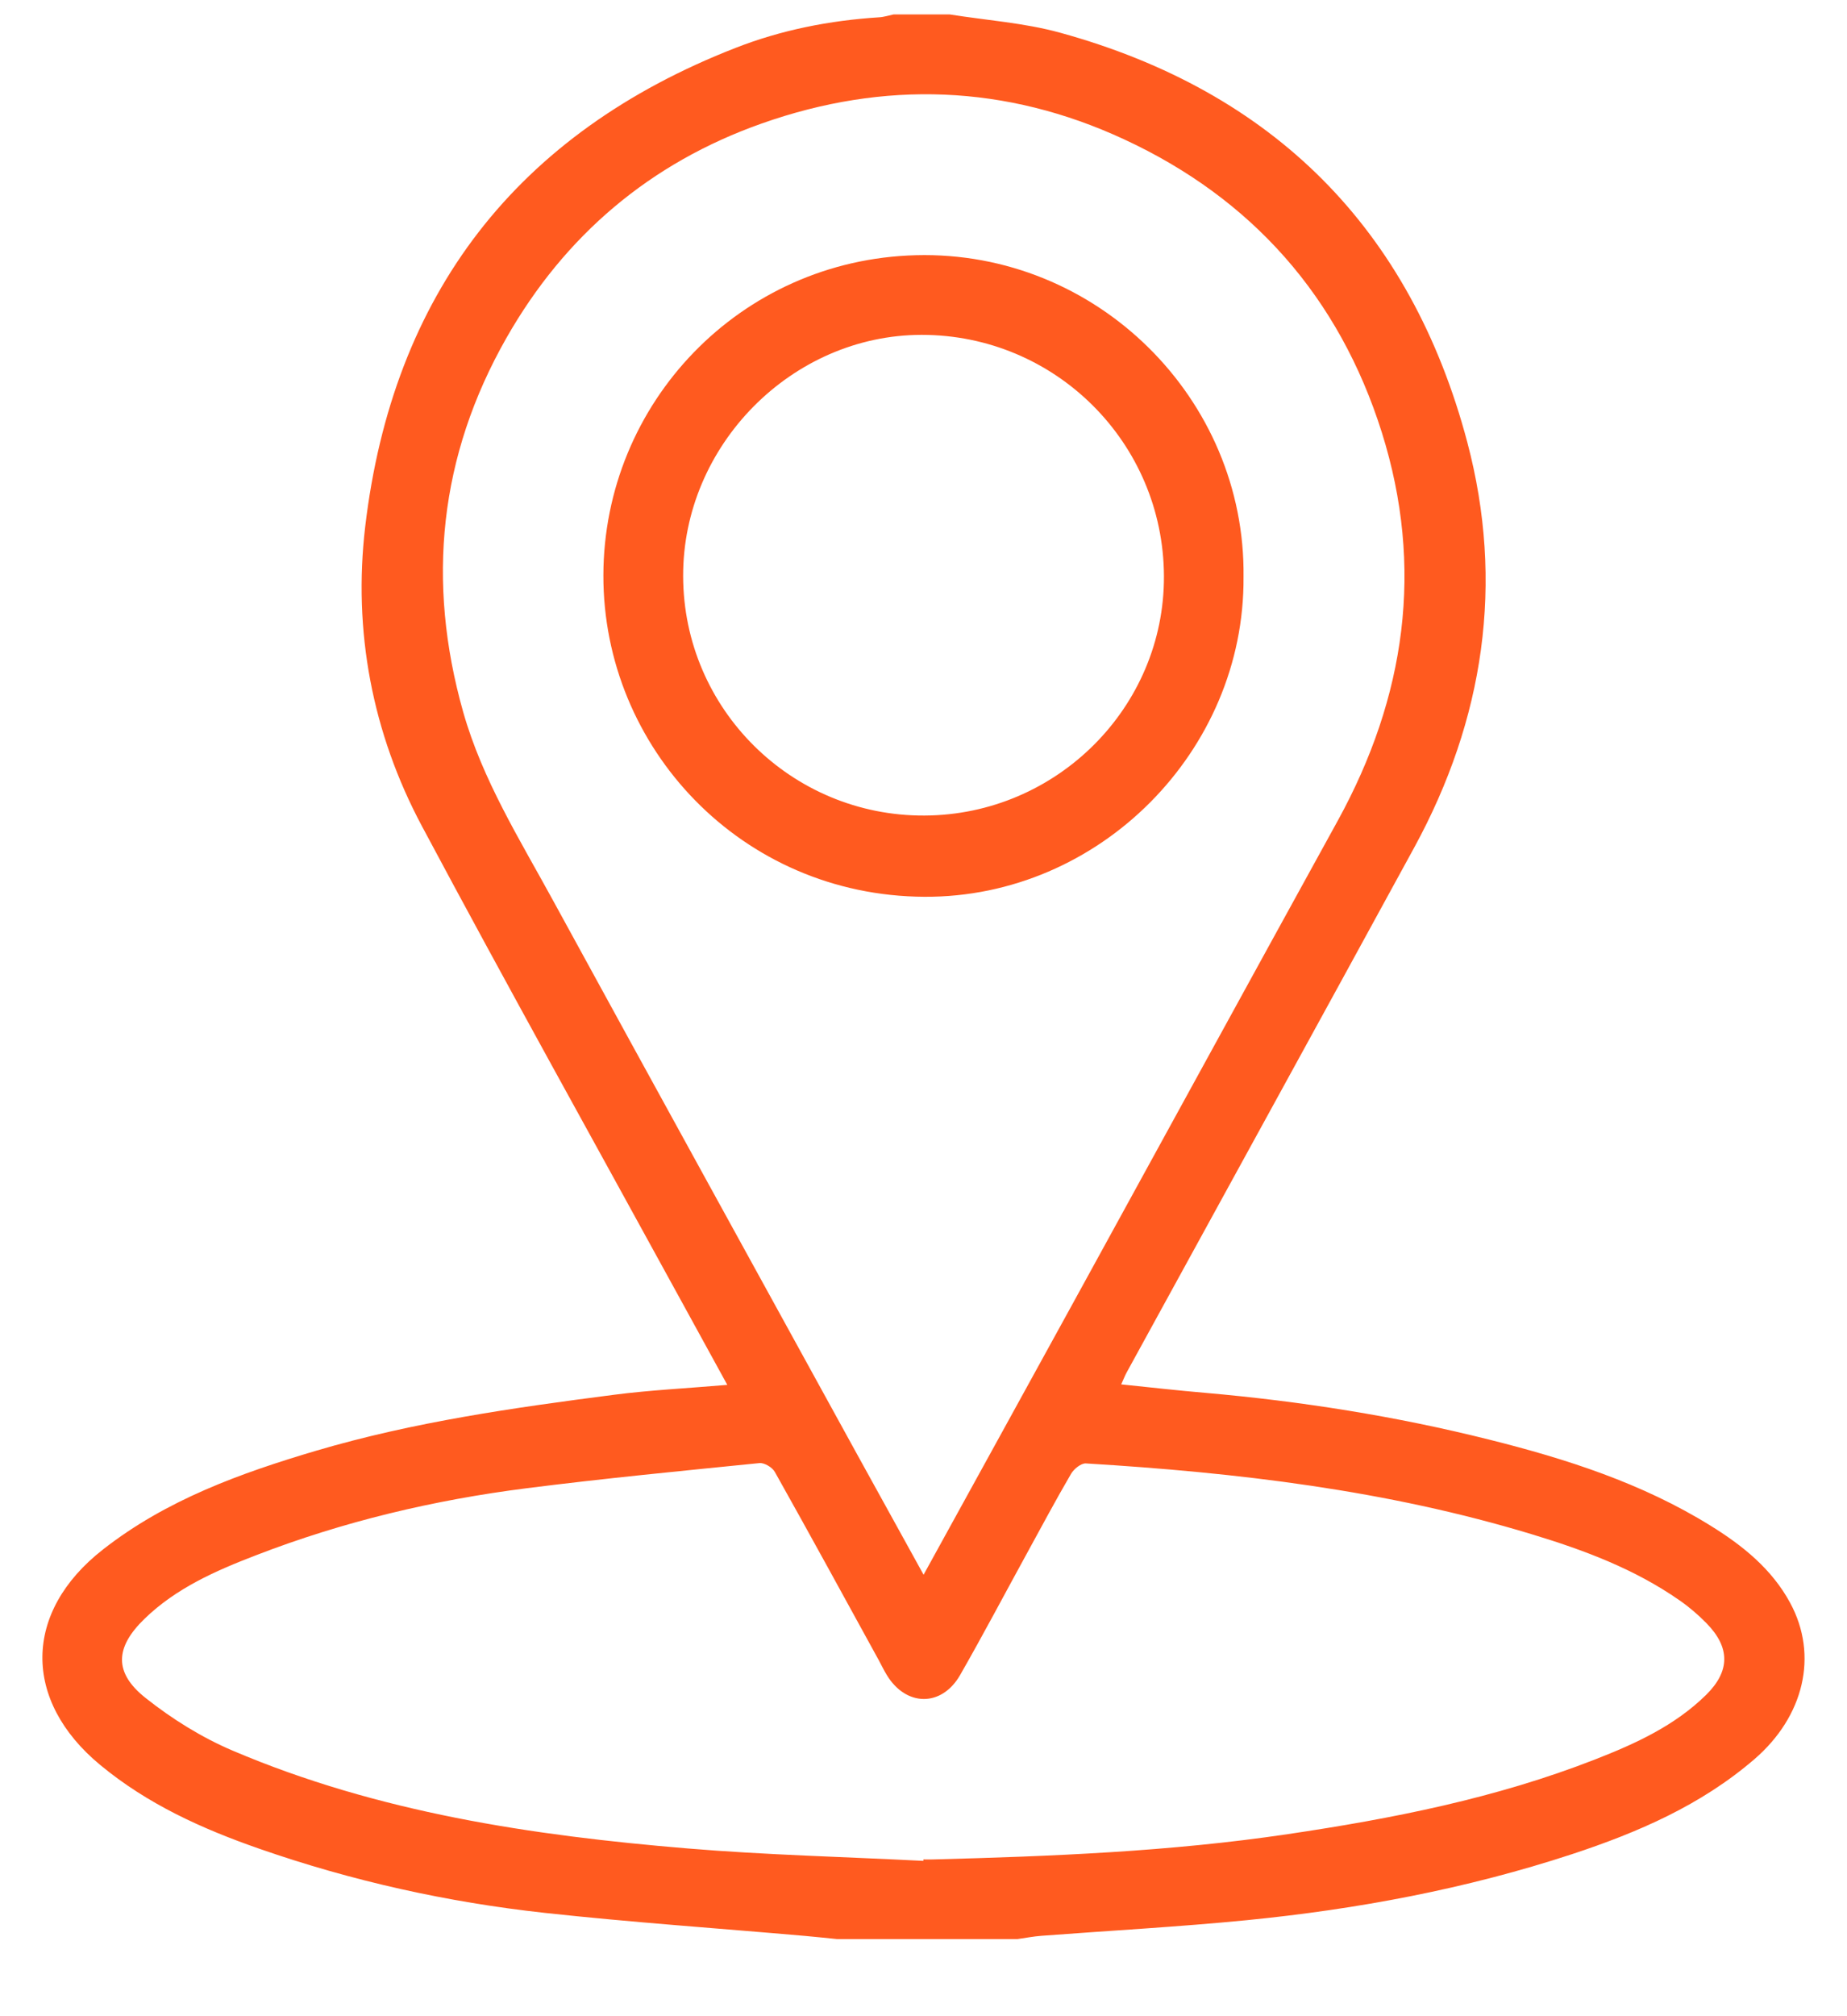 <svg width="22" height="24" viewBox="0 0 22 24" fill="none" xmlns="http://www.w3.org/2000/svg">
<path d="M11.313 0.172C11.752 0.242 12.201 0.272 12.626 0.389C15.167 1.088 16.803 2.724 17.477 5.263C17.921 6.938 17.678 8.563 16.845 10.089C15.707 12.173 14.562 14.253 13.421 16.335C13.4 16.373 13.385 16.413 13.355 16.479C13.702 16.515 14.03 16.552 14.358 16.58C15.498 16.68 16.626 16.858 17.736 17.136C18.656 17.366 19.558 17.655 20.373 18.16C20.757 18.397 21.105 18.677 21.323 19.08C21.663 19.708 21.485 20.433 20.899 20.939C20.261 21.489 19.508 21.813 18.722 22.072C17.463 22.485 16.167 22.727 14.851 22.857C14.037 22.937 13.22 22.981 12.404 23.043C12.309 23.05 12.214 23.069 12.119 23.082C11.403 23.082 10.687 23.082 9.971 23.082C9.846 23.07 9.722 23.056 9.597 23.045C8.56 22.954 7.521 22.883 6.487 22.77C5.328 22.643 4.193 22.391 3.09 22.007C2.409 21.77 1.758 21.477 1.192 21.008C0.268 20.243 0.273 19.189 1.226 18.445C1.982 17.853 2.866 17.535 3.772 17.267C4.929 16.926 6.119 16.757 7.312 16.603C7.745 16.547 8.182 16.526 8.663 16.485C8.479 16.15 8.31 15.842 8.141 15.534C7.101 13.635 6.045 11.743 5.025 9.833C4.433 8.724 4.204 7.51 4.35 6.269C4.677 3.504 6.151 1.589 8.759 0.571C9.309 0.356 9.881 0.244 10.47 0.206C10.528 0.203 10.585 0.184 10.643 0.172C10.866 0.172 11.09 0.172 11.313 0.172ZM11.001 18.745C11.615 17.63 12.206 16.558 12.795 15.486C13.842 13.58 14.886 11.672 15.935 9.768C16.743 8.298 16.965 6.756 16.459 5.147C15.952 3.539 14.915 2.364 13.386 1.657C11.982 1.007 10.531 0.955 9.073 1.47C7.745 1.939 6.727 2.802 6.032 4.023C5.232 5.428 5.077 6.919 5.517 8.475C5.747 9.285 6.19 9.991 6.587 10.718C7.787 12.912 8.994 15.101 10.199 17.293C10.459 17.765 10.72 18.237 11.001 18.745ZM10.998 22.151C10.998 22.145 10.998 22.14 10.999 22.134C11.036 22.134 11.073 22.135 11.111 22.134C12.524 22.097 13.936 22.041 15.338 21.833C16.587 21.648 17.82 21.405 19.001 20.943C19.481 20.756 19.948 20.542 20.321 20.176C20.611 19.891 20.608 19.609 20.326 19.322C20.228 19.222 20.12 19.129 20.004 19.049C19.468 18.675 18.863 18.45 18.245 18.263C16.515 17.738 14.732 17.529 12.935 17.42C12.878 17.416 12.792 17.485 12.758 17.543C12.575 17.856 12.404 18.177 12.229 18.496C11.965 18.977 11.709 19.463 11.436 19.939C11.216 20.322 10.792 20.316 10.563 19.939C10.528 19.882 10.499 19.821 10.467 19.762C10.056 19.014 9.647 18.265 9.229 17.521C9.199 17.467 9.104 17.41 9.046 17.416C8.122 17.509 7.197 17.598 6.276 17.715C5.17 17.855 4.089 18.111 3.047 18.514C2.568 18.698 2.097 18.905 1.721 19.27C1.37 19.61 1.354 19.91 1.733 20.211C2.049 20.462 2.404 20.683 2.774 20.84C4.502 21.575 6.335 21.849 8.188 22.003C9.122 22.081 10.061 22.103 10.998 22.151Z" fill="#FF5A1F"/>
<path d="M14.812 6.87C14.826 8.939 13.097 10.685 11.012 10.675C8.831 10.664 7.183 8.902 7.187 6.849C7.19 4.799 8.815 3.092 10.91 3.038C13.063 2.981 14.839 4.746 14.812 6.87ZM11.011 9.708C12.586 9.701 13.87 8.419 13.864 6.859C13.858 5.268 12.569 3.986 10.978 3.986C9.432 3.987 8.132 5.302 8.137 6.859C8.141 8.439 9.429 9.715 11.011 9.708Z" fill="#FF5A1F"/>
</svg>
